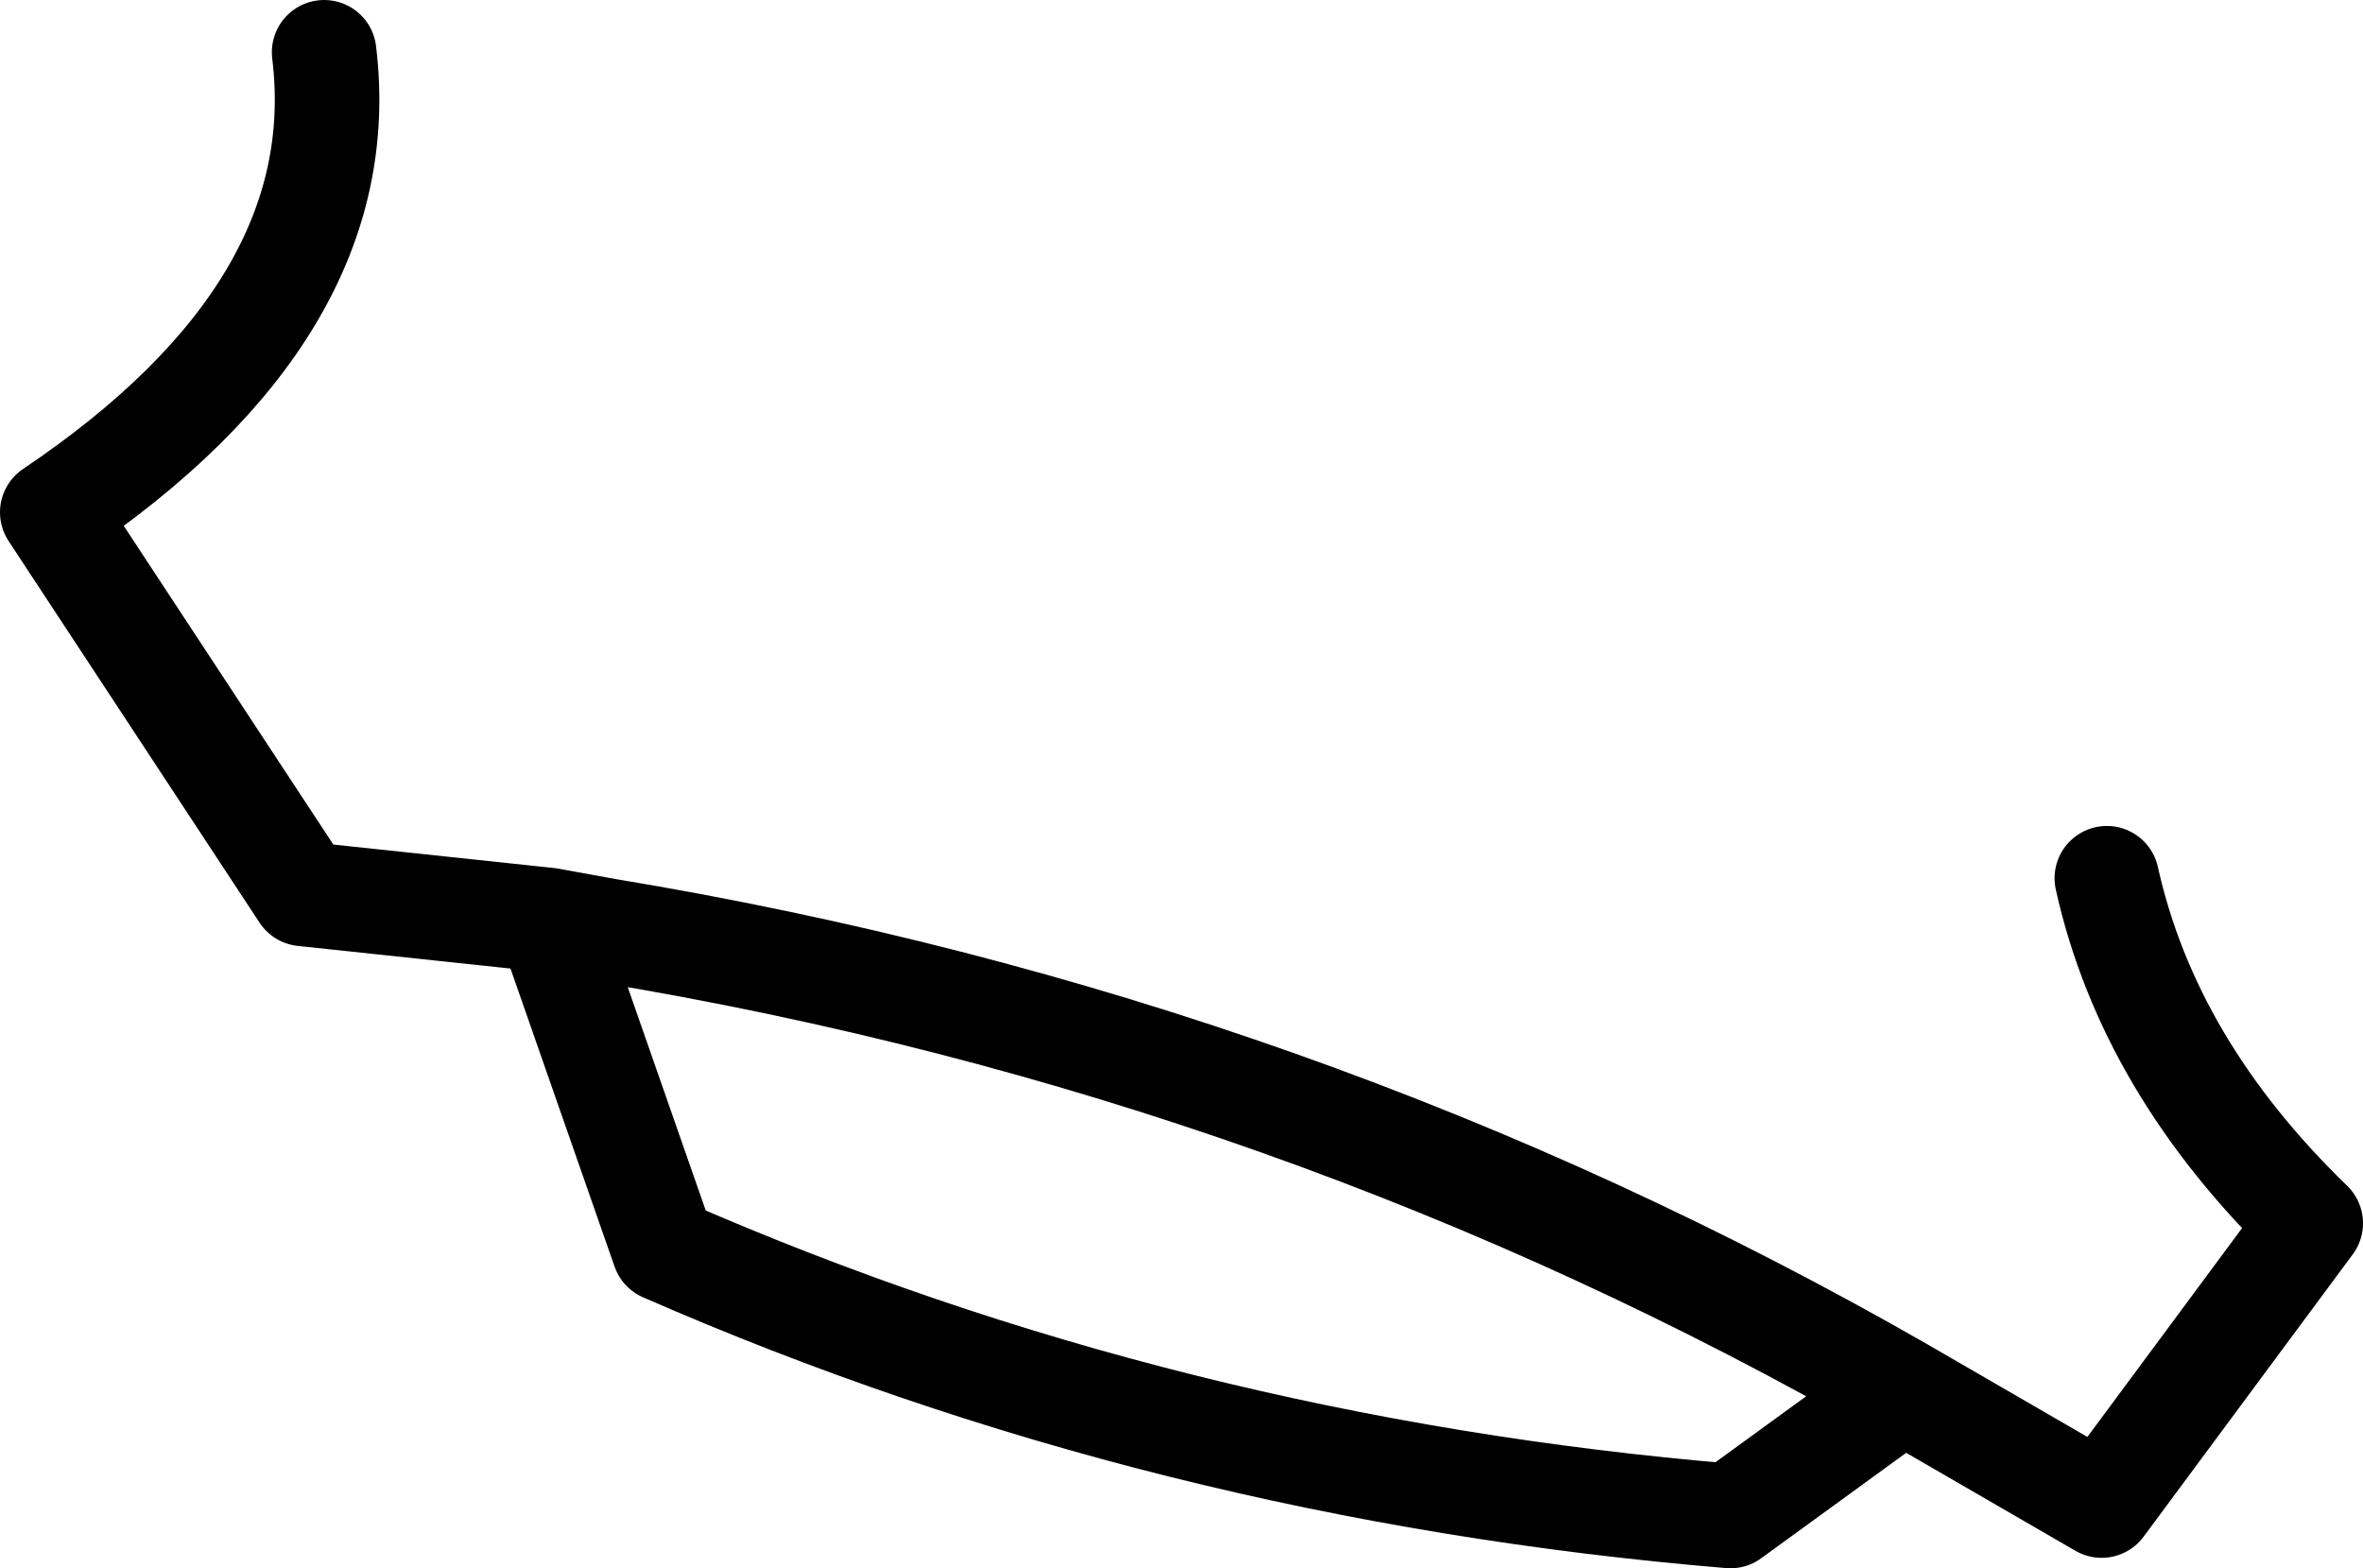 <?xml version="1.0" encoding="UTF-8" standalone="no"?>
<svg xmlns:xlink="http://www.w3.org/1999/xlink" height="15.0px" width="22.6px" xmlns="http://www.w3.org/2000/svg">
  <g transform="matrix(1.0, 0.0, 0.0, 1.0, -217.95, -92.85)">
    <path d="M238.1 101.25 Q238.5 103.05 240.05 104.55 L238.05 107.25 236.15 106.15 234.5 107.35 Q229.1 106.9 224.3 104.8 L223.2 101.65 220.85 101.4 218.45 97.75 Q221.35 95.8 221.05 93.35 M236.15 106.15 Q230.4 102.85 223.75 101.75 L223.2 101.65" fill="none" stroke="#000000" stroke-linecap="round" stroke-linejoin="round" stroke-width="1.0"/>
  </g>
</svg>
